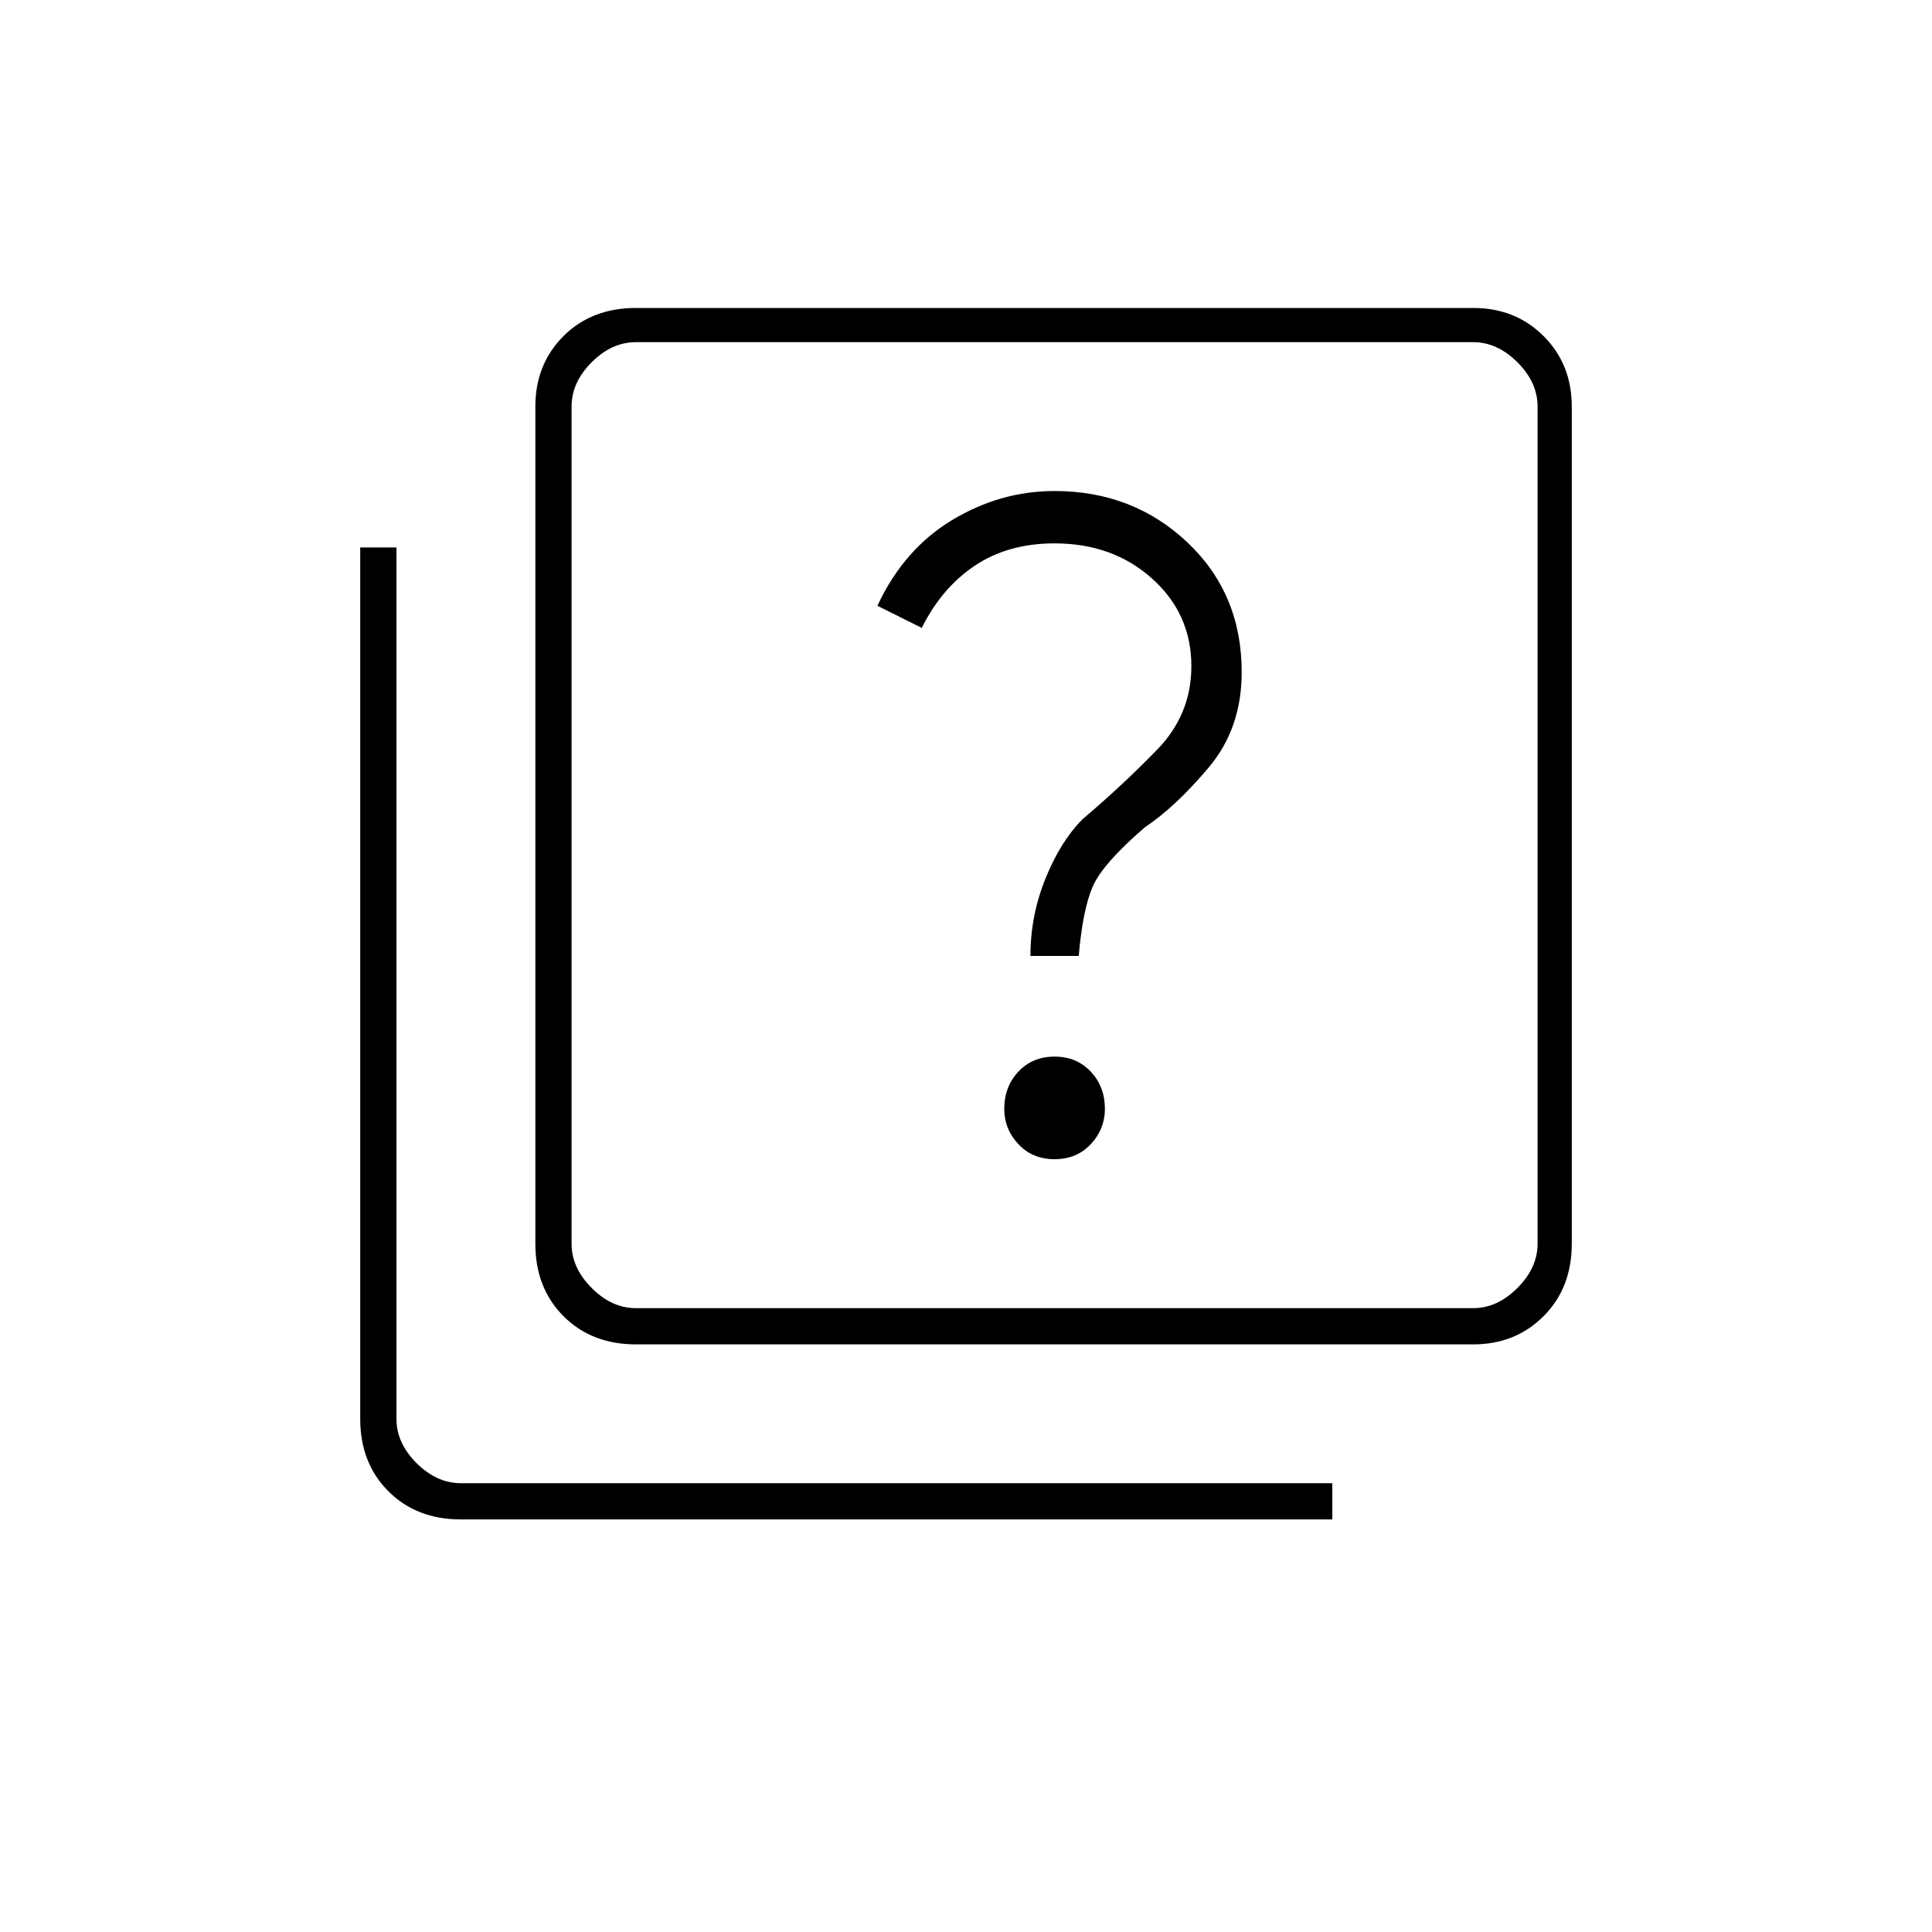<svg xmlns="http://www.w3.org/2000/svg" height="20" width="20"><path d="M10.917 12q.229 0 .375-.156t.146-.365q0-.229-.146-.385t-.375-.156q-.229 0-.375.156t-.146.385q0 .209.146.365t.375.156Zm-.25-2.104h.5q.041-.479.145-.719.105-.239.542-.615.313-.208.656-.614.344-.406.344-.99 0-.812-.562-1.343-.563-.532-1.375-.532-.563 0-1.063.302-.5.303-.771.886l.459.229q.208-.417.552-.646.344-.229.823-.229.604 0 1.01.365.406.364.406.906 0 .5-.354.864-.354.365-.771.719-.229.229-.385.615-.156.385-.156.802Zm-4.084 4.021q-.458 0-.75-.292-.291-.292-.291-.75V4.208q0-.437.291-.729.292-.291.75-.291h8.667q.438 0 .729.291.292.292.292.729v8.667q0 .458-.292.75-.291.292-.729.292Zm0-.375h8.667q.25 0 .458-.209.209-.208.209-.458V4.208q0-.25-.209-.458-.208-.208-.458-.208H6.583q-.25 0-.458.208-.208.208-.208.458v8.667q0 .25.208.458.208.209.458.209Zm-1.812 2.187q-.459 0-.75-.291-.292-.292-.292-.75V5.667h.375v9.021q0 .25.208.458.209.208.459.208h9.021v.375ZM5.917 3.542v10V3.542Z"/></svg>